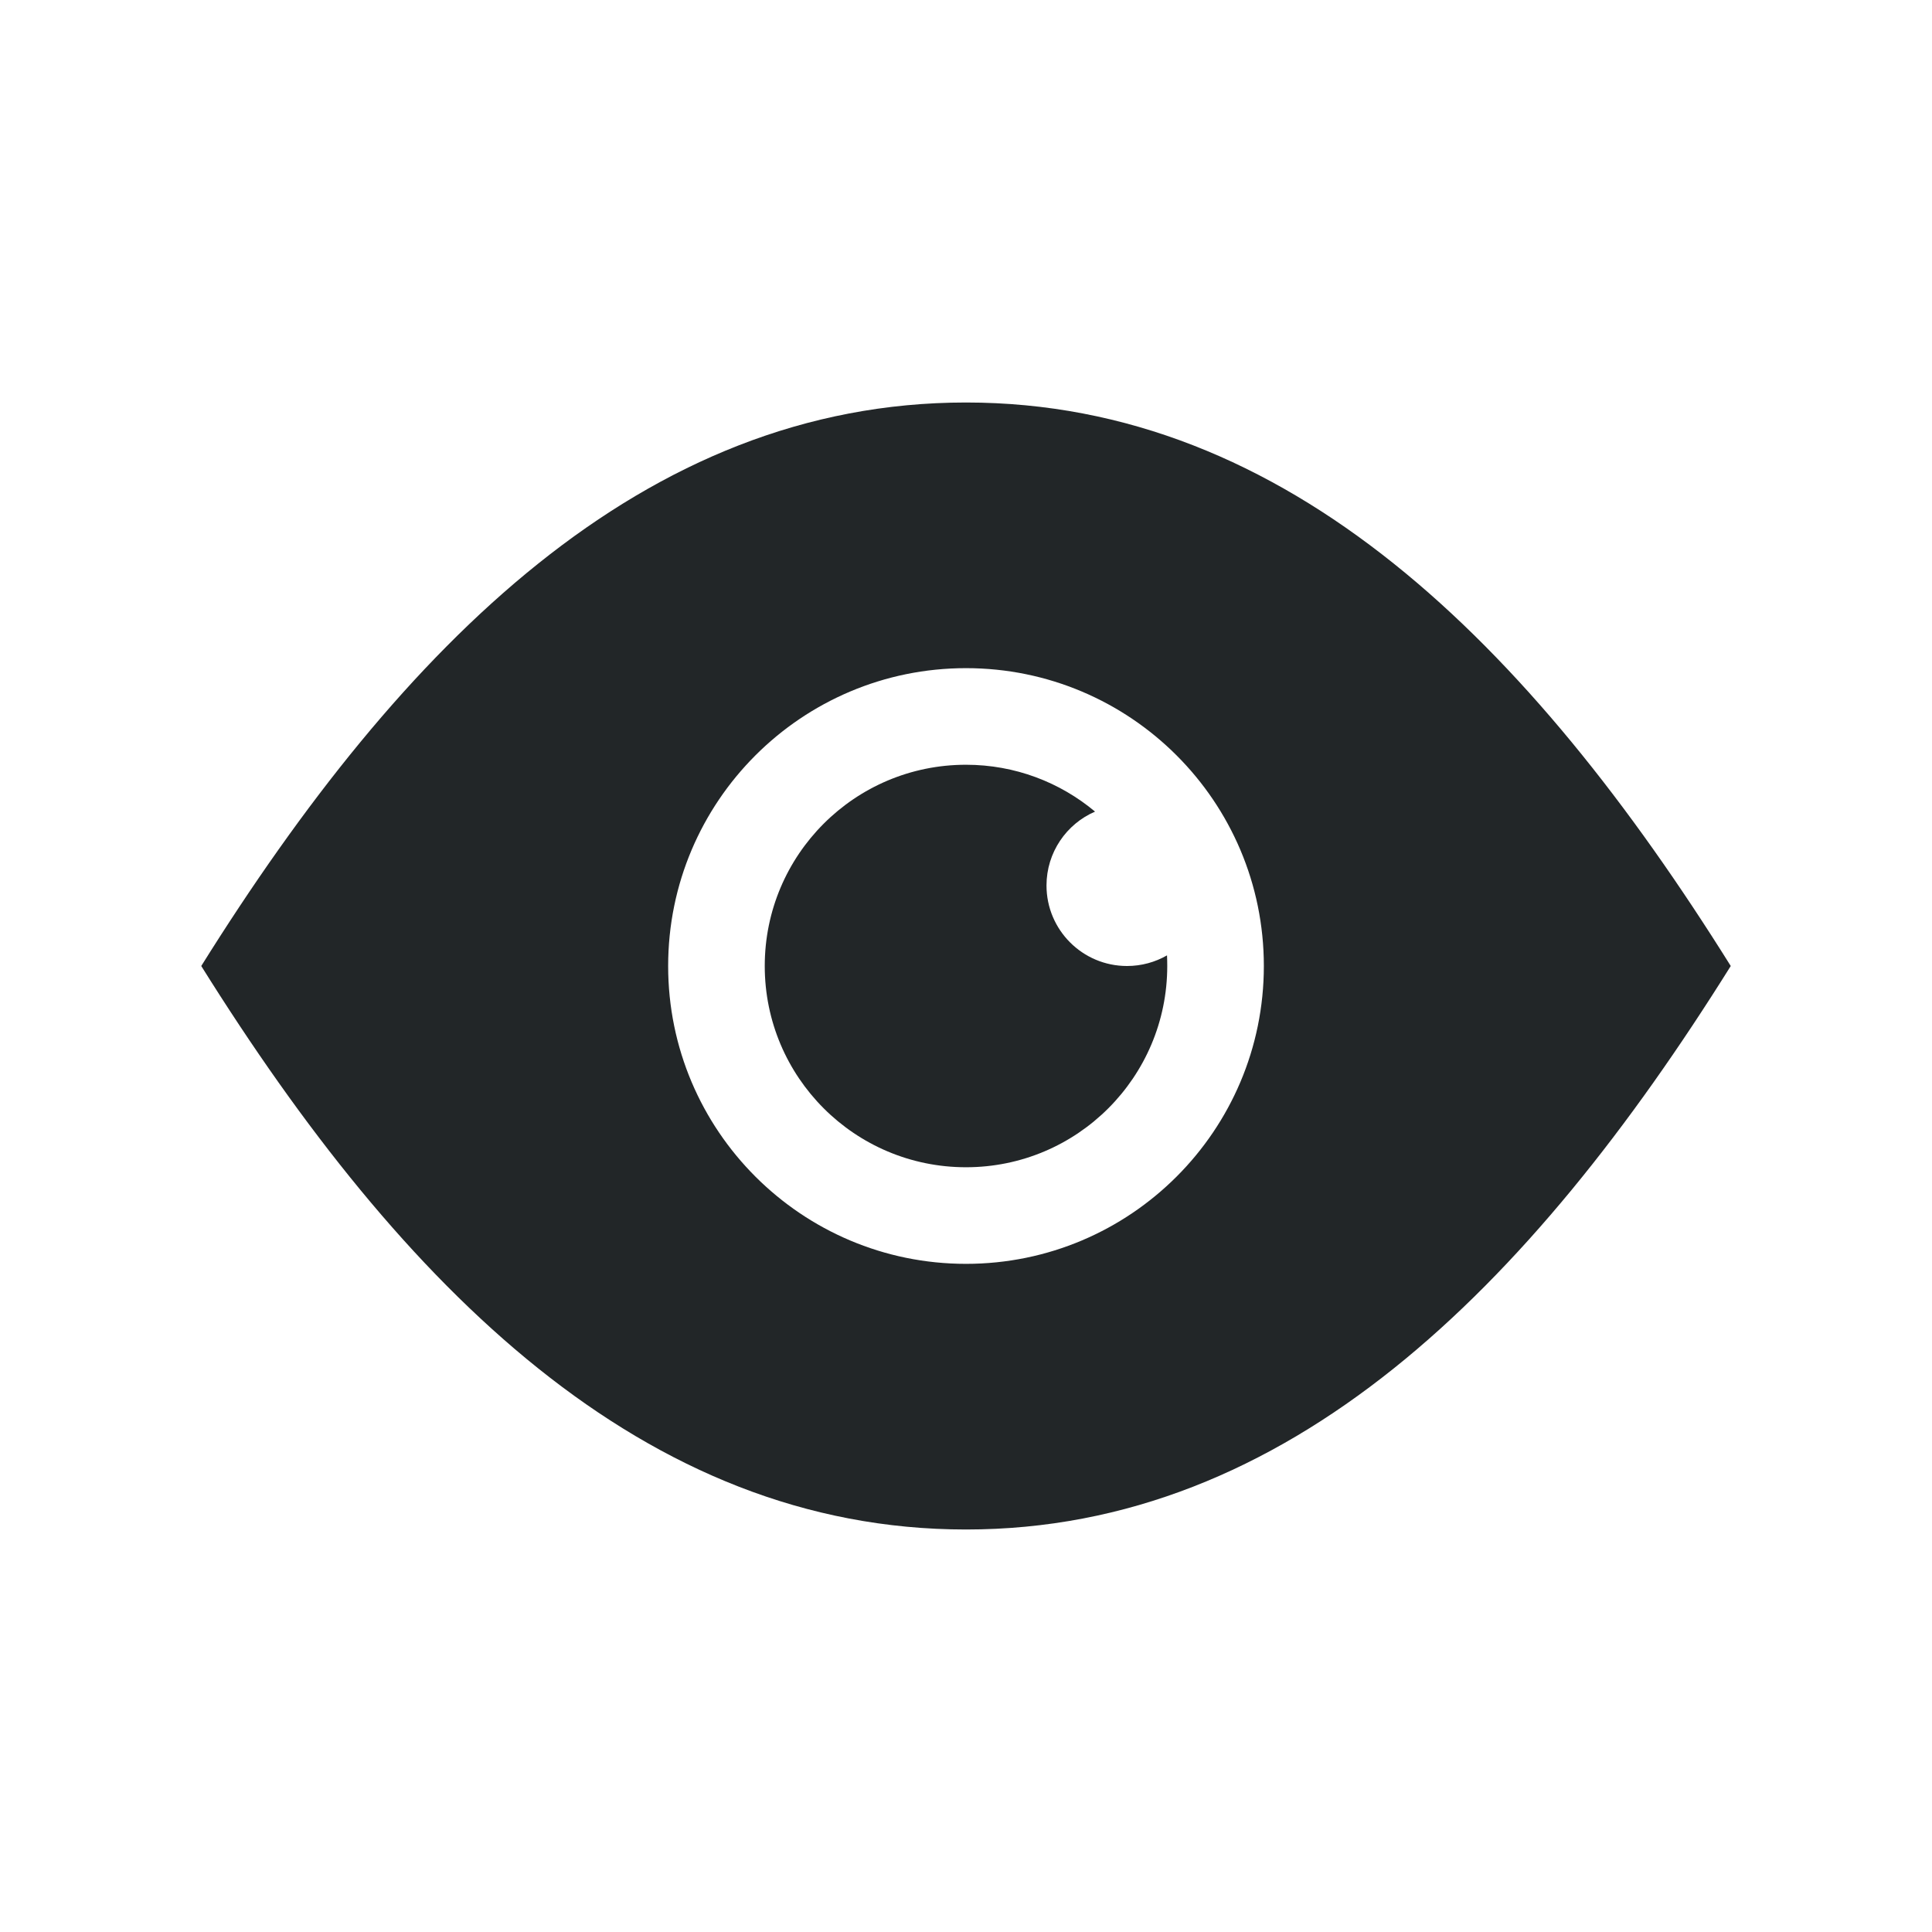 <svg width="24" height="24" viewBox="0 0 24 24" fill="none" xmlns="http://www.w3.org/2000/svg">
<path fill-rule="evenodd" clip-rule="evenodd" d="M12 5C8 5 5 8 2.5 12C5 16 8 19 12 19C16 19 19 16 21.5 12C19 8 16 5 12 5ZM8.3 12C8.3 9.957 9.957 8.3 12 8.3C14.043 8.3 15.7 9.957 15.7 12C15.7 14.043 14.043 15.7 12 15.7C9.957 15.7 8.3 14.043 8.3 12Z" fill="#222628"/>
<path fill-rule="evenodd" clip-rule="evenodd" d="M12 14.5C13.381 14.5 14.5 13.381 14.5 12C14.5 11.956 14.499 11.912 14.497 11.868C14.35 11.952 14.181 12 14 12C13.448 12 13 11.552 13 11C13 10.589 13.248 10.235 13.603 10.082C13.169 9.719 12.61 9.5 12 9.5C10.619 9.5 9.5 10.619 9.5 12C9.5 13.381 10.619 14.5 12 14.5Z" fill="#222628"/>
</svg>
